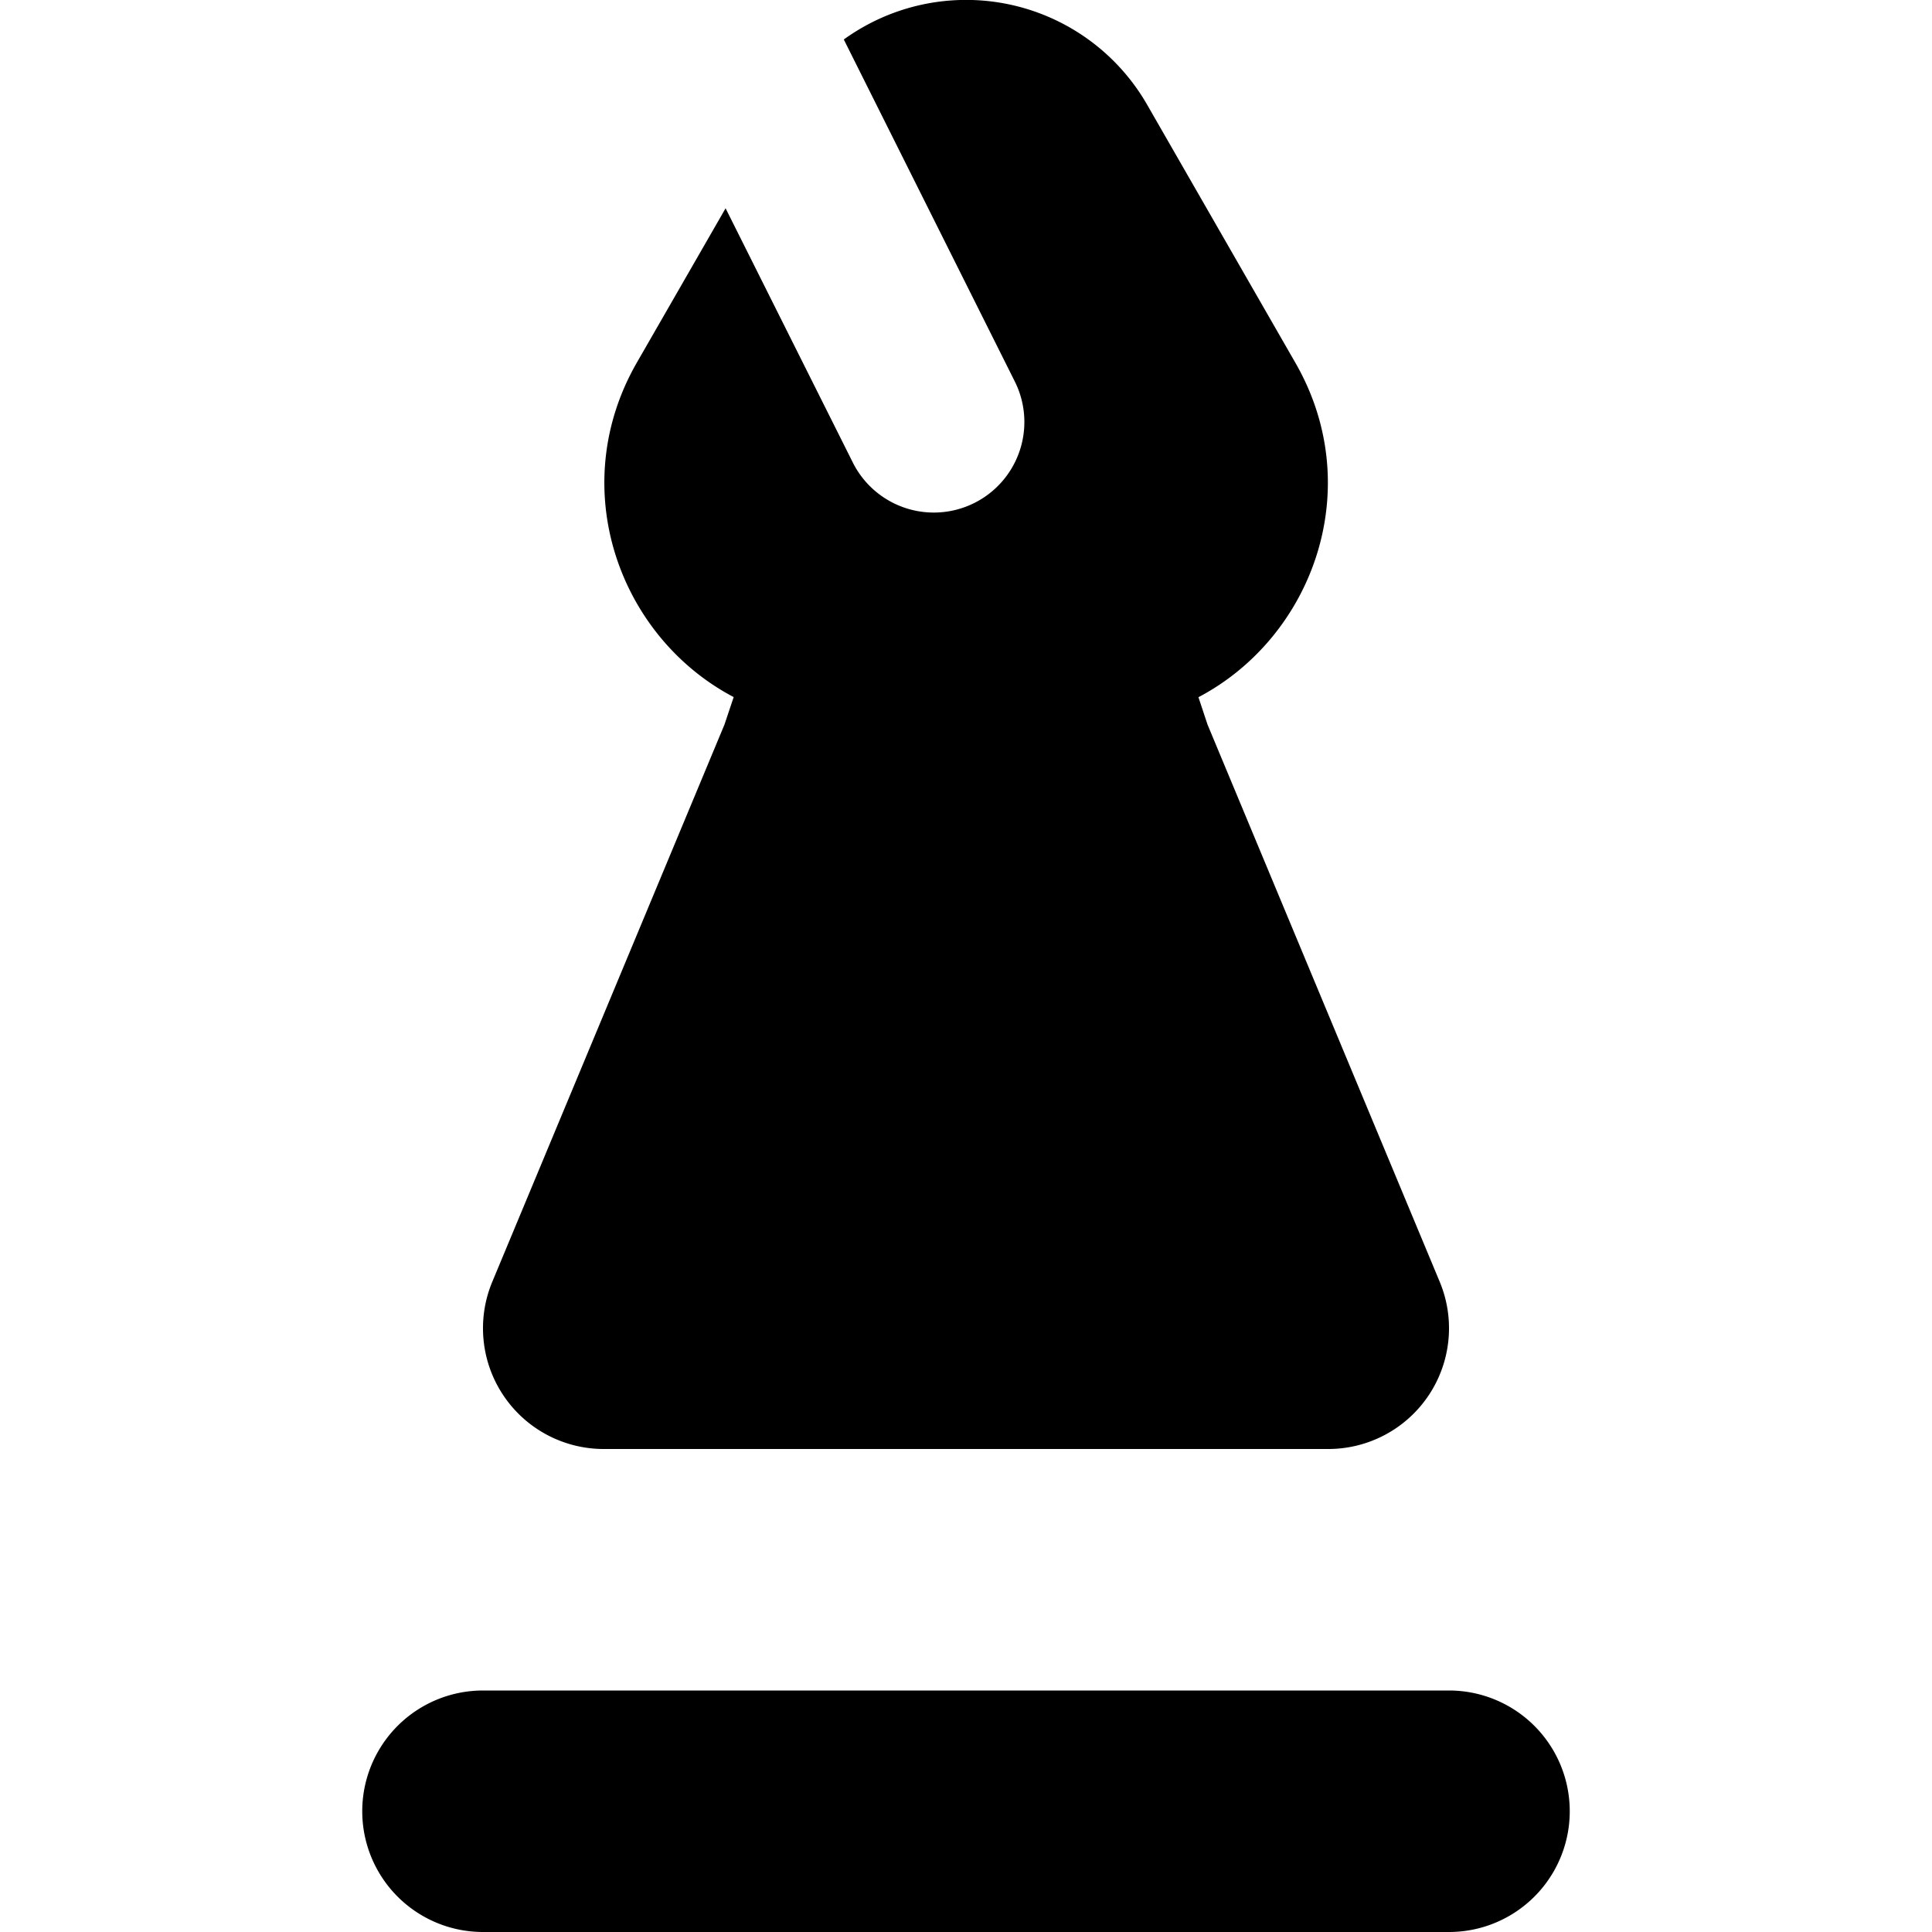 <svg xmlns="http://www.w3.org/2000/svg" width="24" height="24" viewBox="0 0 16 16" fill="none"><g fill="currentColor"><path d="m6.009 1.725-.735 1.278c-.595 1.036-.148 2.27.802 2.77L6 6l-1.923 4.615A1 1 0 0 0 5 12h6a1 1 0 0 0 .923-1.385L10 6l-.075-.226c.95-.5 1.399-1.735.802-2.771L9.5.867a1.729 1.729 0 0 0-2.512-.54l1.419 2.838a.75.75 0 0 1-1.342.67zM4 14a1 1 0 0 0 0 2h8a1 1 0 0 0 0-2z"/></g></svg>